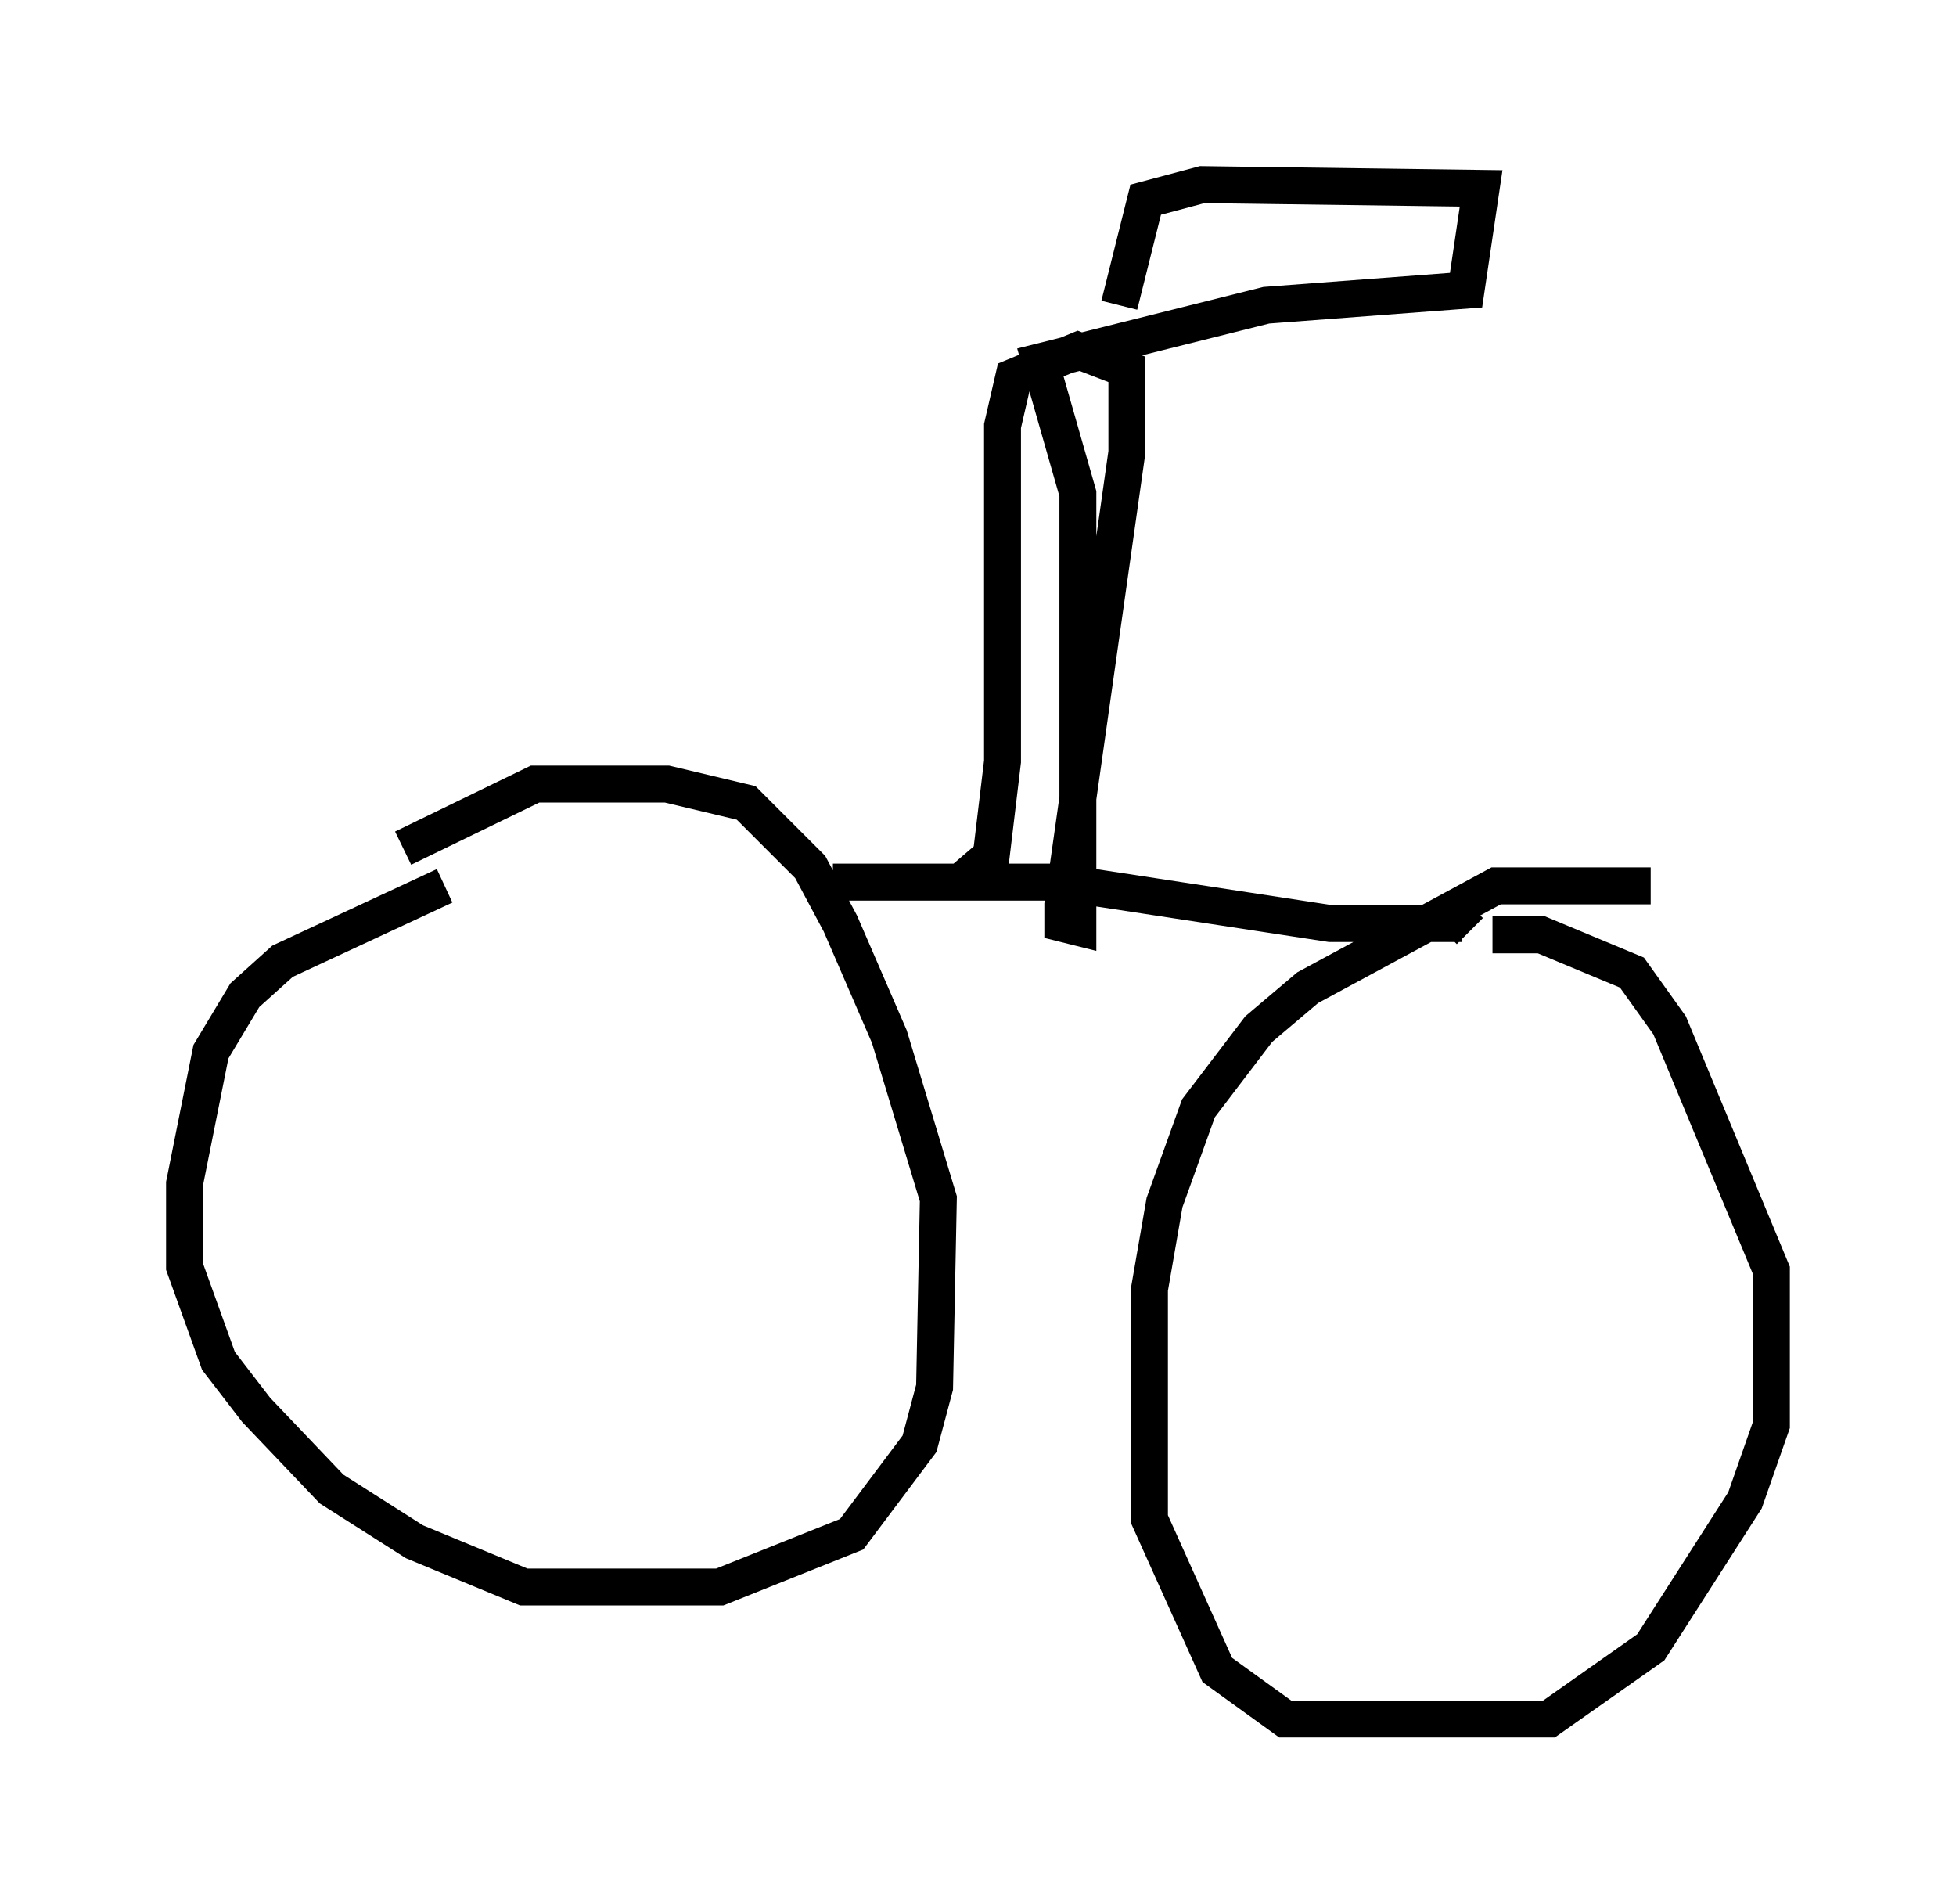 <?xml version="1.0" encoding="utf-8" ?>
<svg baseProfile="full" height="51.548" version="1.1" width="52.978" xmlns="http://www.w3.org/2000/svg" xmlns:ev="http://www.w3.org/2001/xml-events" xmlns:xlink="http://www.w3.org/1999/xlink"><defs /><rect fill="white" height="51.548" width="52.978" x="0" y="0" /><path d="M15.106, 23.477 m-3.063, 0.51 l-4.39, 2.042 -1.021, 0.919 l-0.919, 1.531 -0.715, 3.573 l0.0, 2.246 0.919, 2.552 l1.021, 1.327 2.042, 2.144 l2.246, 1.429 2.96, 1.225 l5.308, 0.0 3.573, -1.429 l1.838, -2.45 0.408, -1.531 l0.102, -5.104 -1.327, -4.39 l-1.327, -3.063 -0.817, -1.531 l-1.735, -1.735 -2.144, -0.51 l-3.573, 0.0 -3.573, 1.735 m33.79, 1.021 l-4.185, 0.0 -5.104, 2.756 l-1.327, 1.123 -1.633, 2.144 l-0.919, 2.552 -0.408, 2.348 l0.0, 6.227 1.838, 4.083 l1.838, 1.327 7.146, 0.0 l2.756, -1.94 2.552, -3.981 l0.715, -2.042 0.0, -4.185 l-2.756, -6.635 -1.021, -1.429 l-2.45, -1.021 -1.327, 0.0 m-17.865, -1.429 l6.125, 0.0 7.35, 1.123 l3.573, 0.0 0.204, 0.204 m-13.679, -1.429 l0.715, -0.613 0.306, -2.552 l0.0, -9.086 0.306, -1.327 l1.735, -0.715 1.327, 0.51 l0.0, 2.246 -1.735, 12.25 l0.0, 0.51 0.408, 0.102 l0.0, -11.74 -1.021, -3.573 l6.125, -1.531 5.41, -0.408 l0.408, -2.756 -7.554, -0.102 l-1.531, 0.408 -0.715, 2.858 " fill="none" stroke="black" stroke-width="1" /></svg>